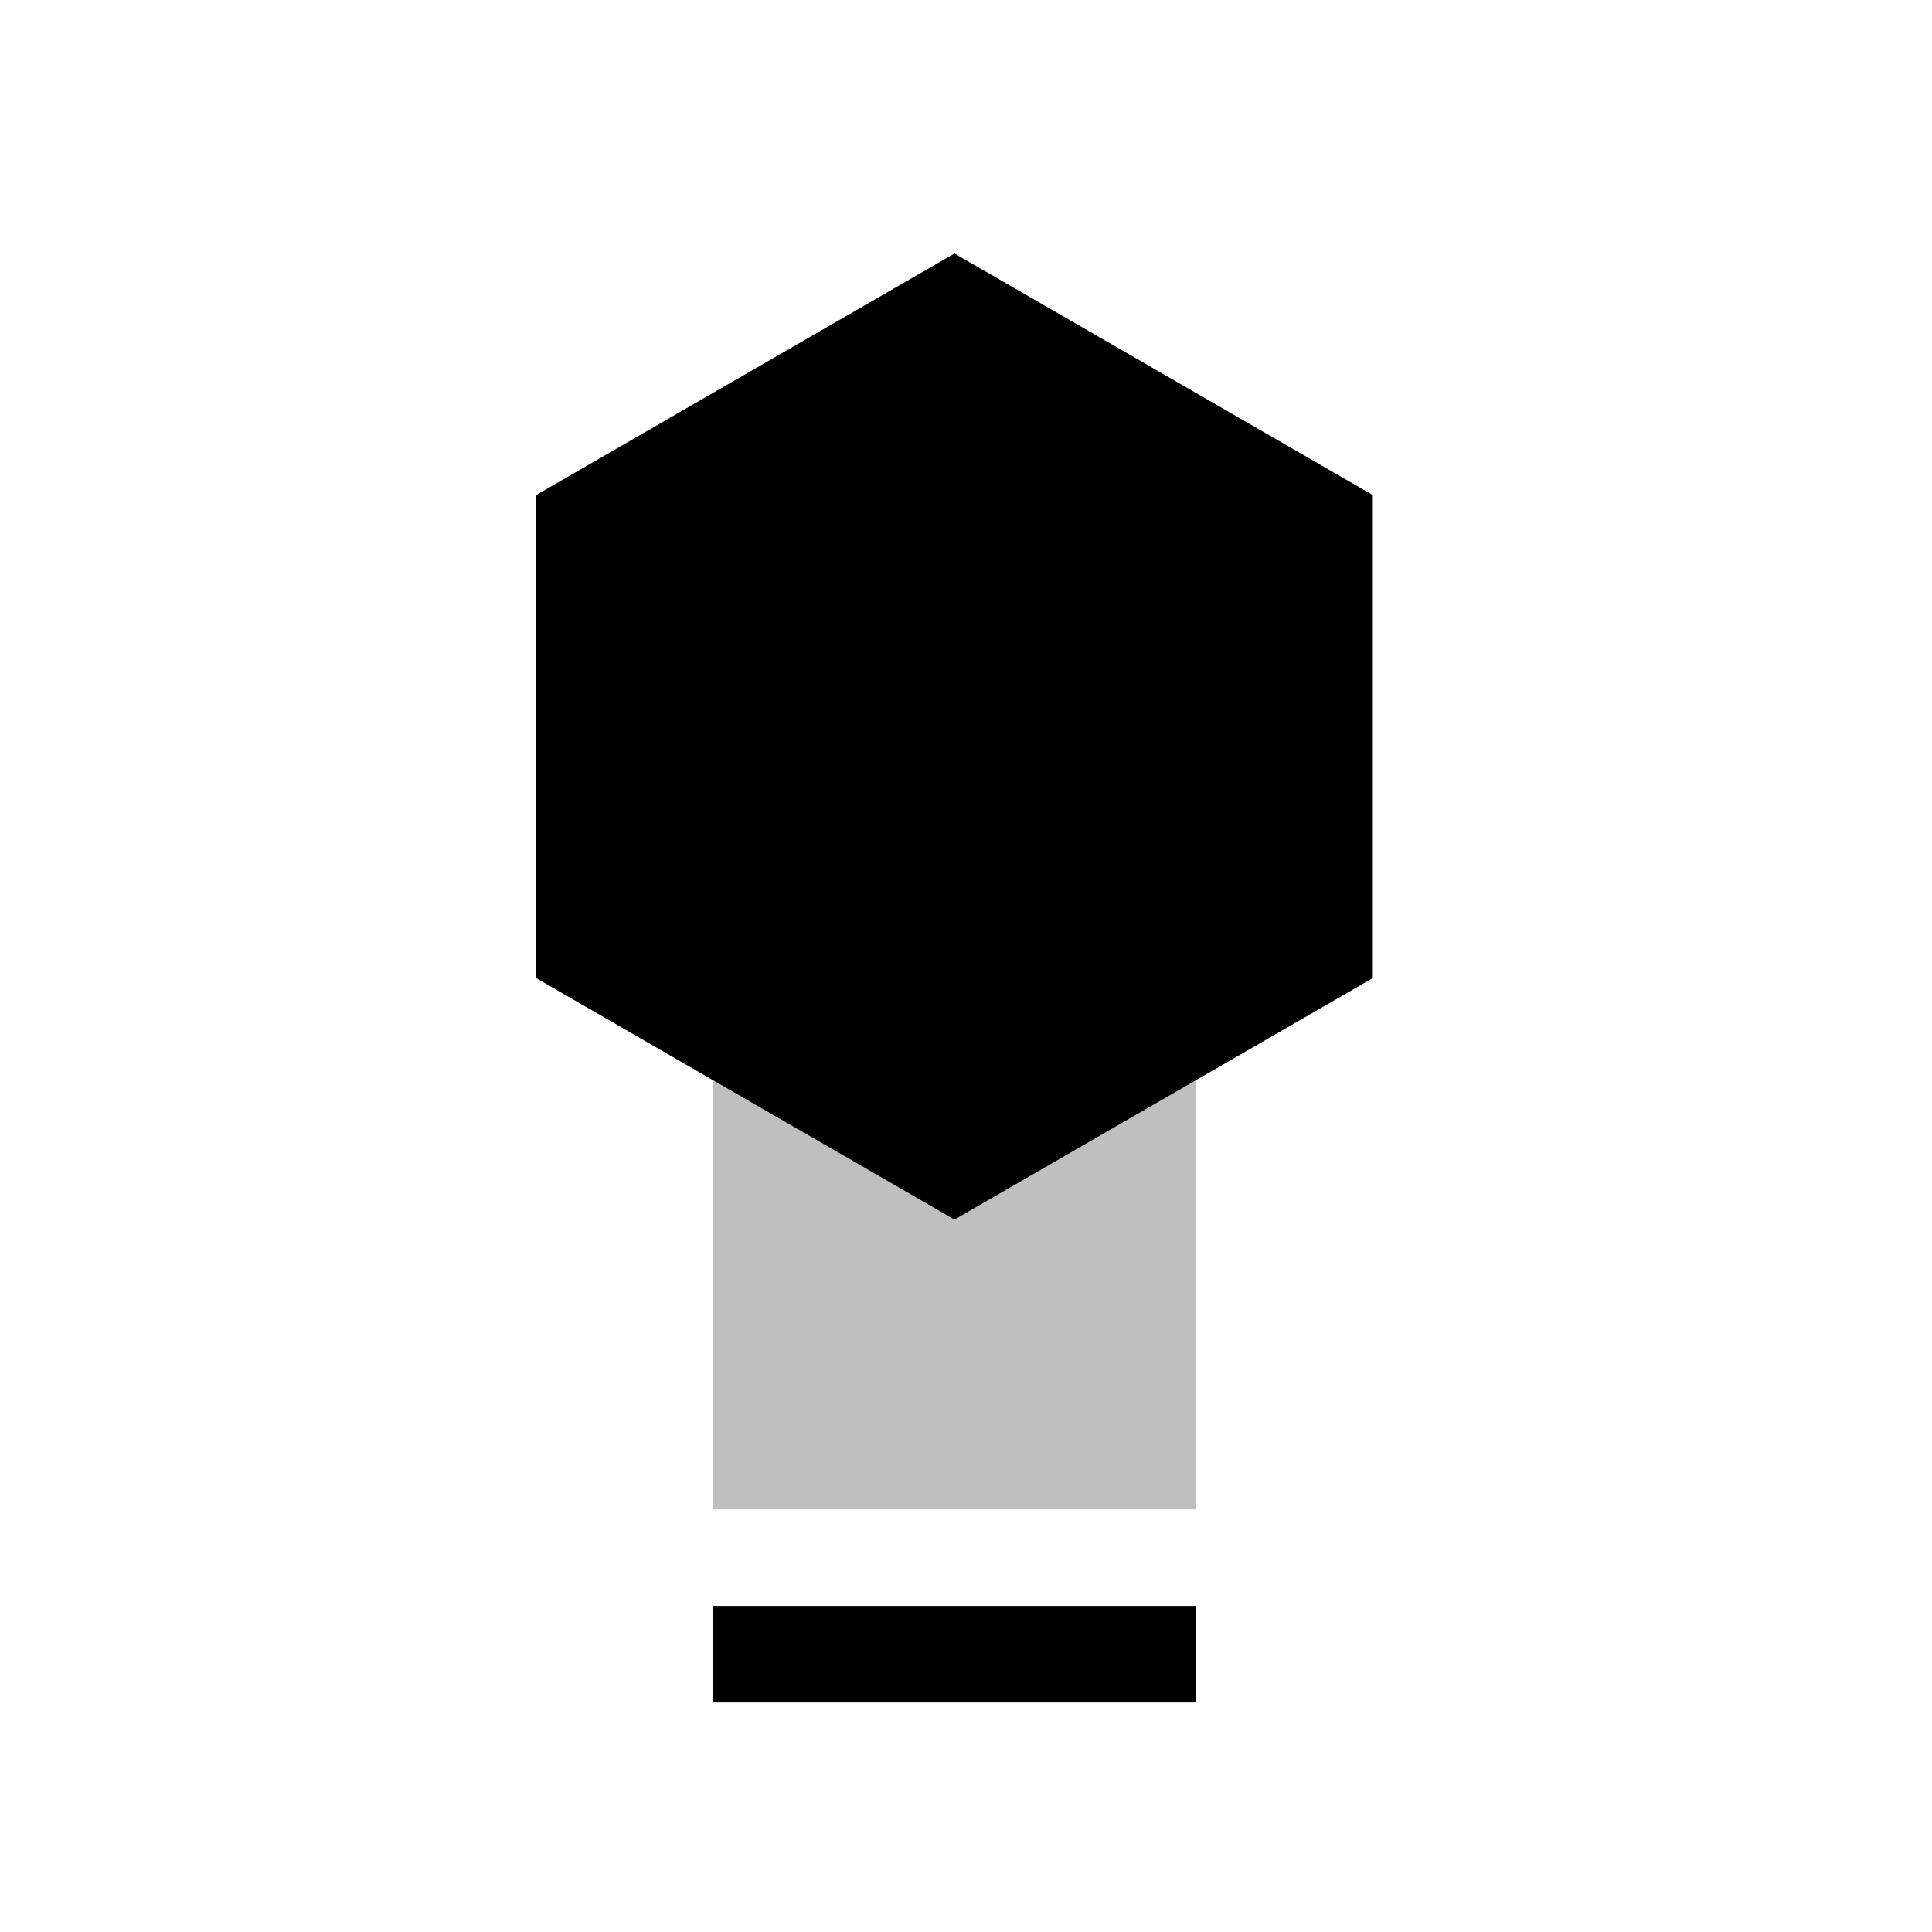 <svg viewBox="0 0 80 80" fill="none">
  <g opacity="0.25">
    <path fill-rule="evenodd" clip-rule="evenodd" d="M56.843 20.5L39.523 10.5L22.202 20.5L22.202 40.5L29.524 44.727V62.501L49.524 62.501V44.726L56.843 40.5L56.843 20.5Z" fill="currentColor" />
  </g>
  <path d="M47.523 68.5H31.523" stroke="currentColor" stroke-width="4" stroke-linecap="square" />
  <path fill-rule="evenodd" clip-rule="evenodd" d="M56.843 20.5L39.523 10.5L22.202 20.5L22.202 40.5L39.523 50.5L56.843 40.5L56.843 20.5Z" fill="currentColor" />
</svg>